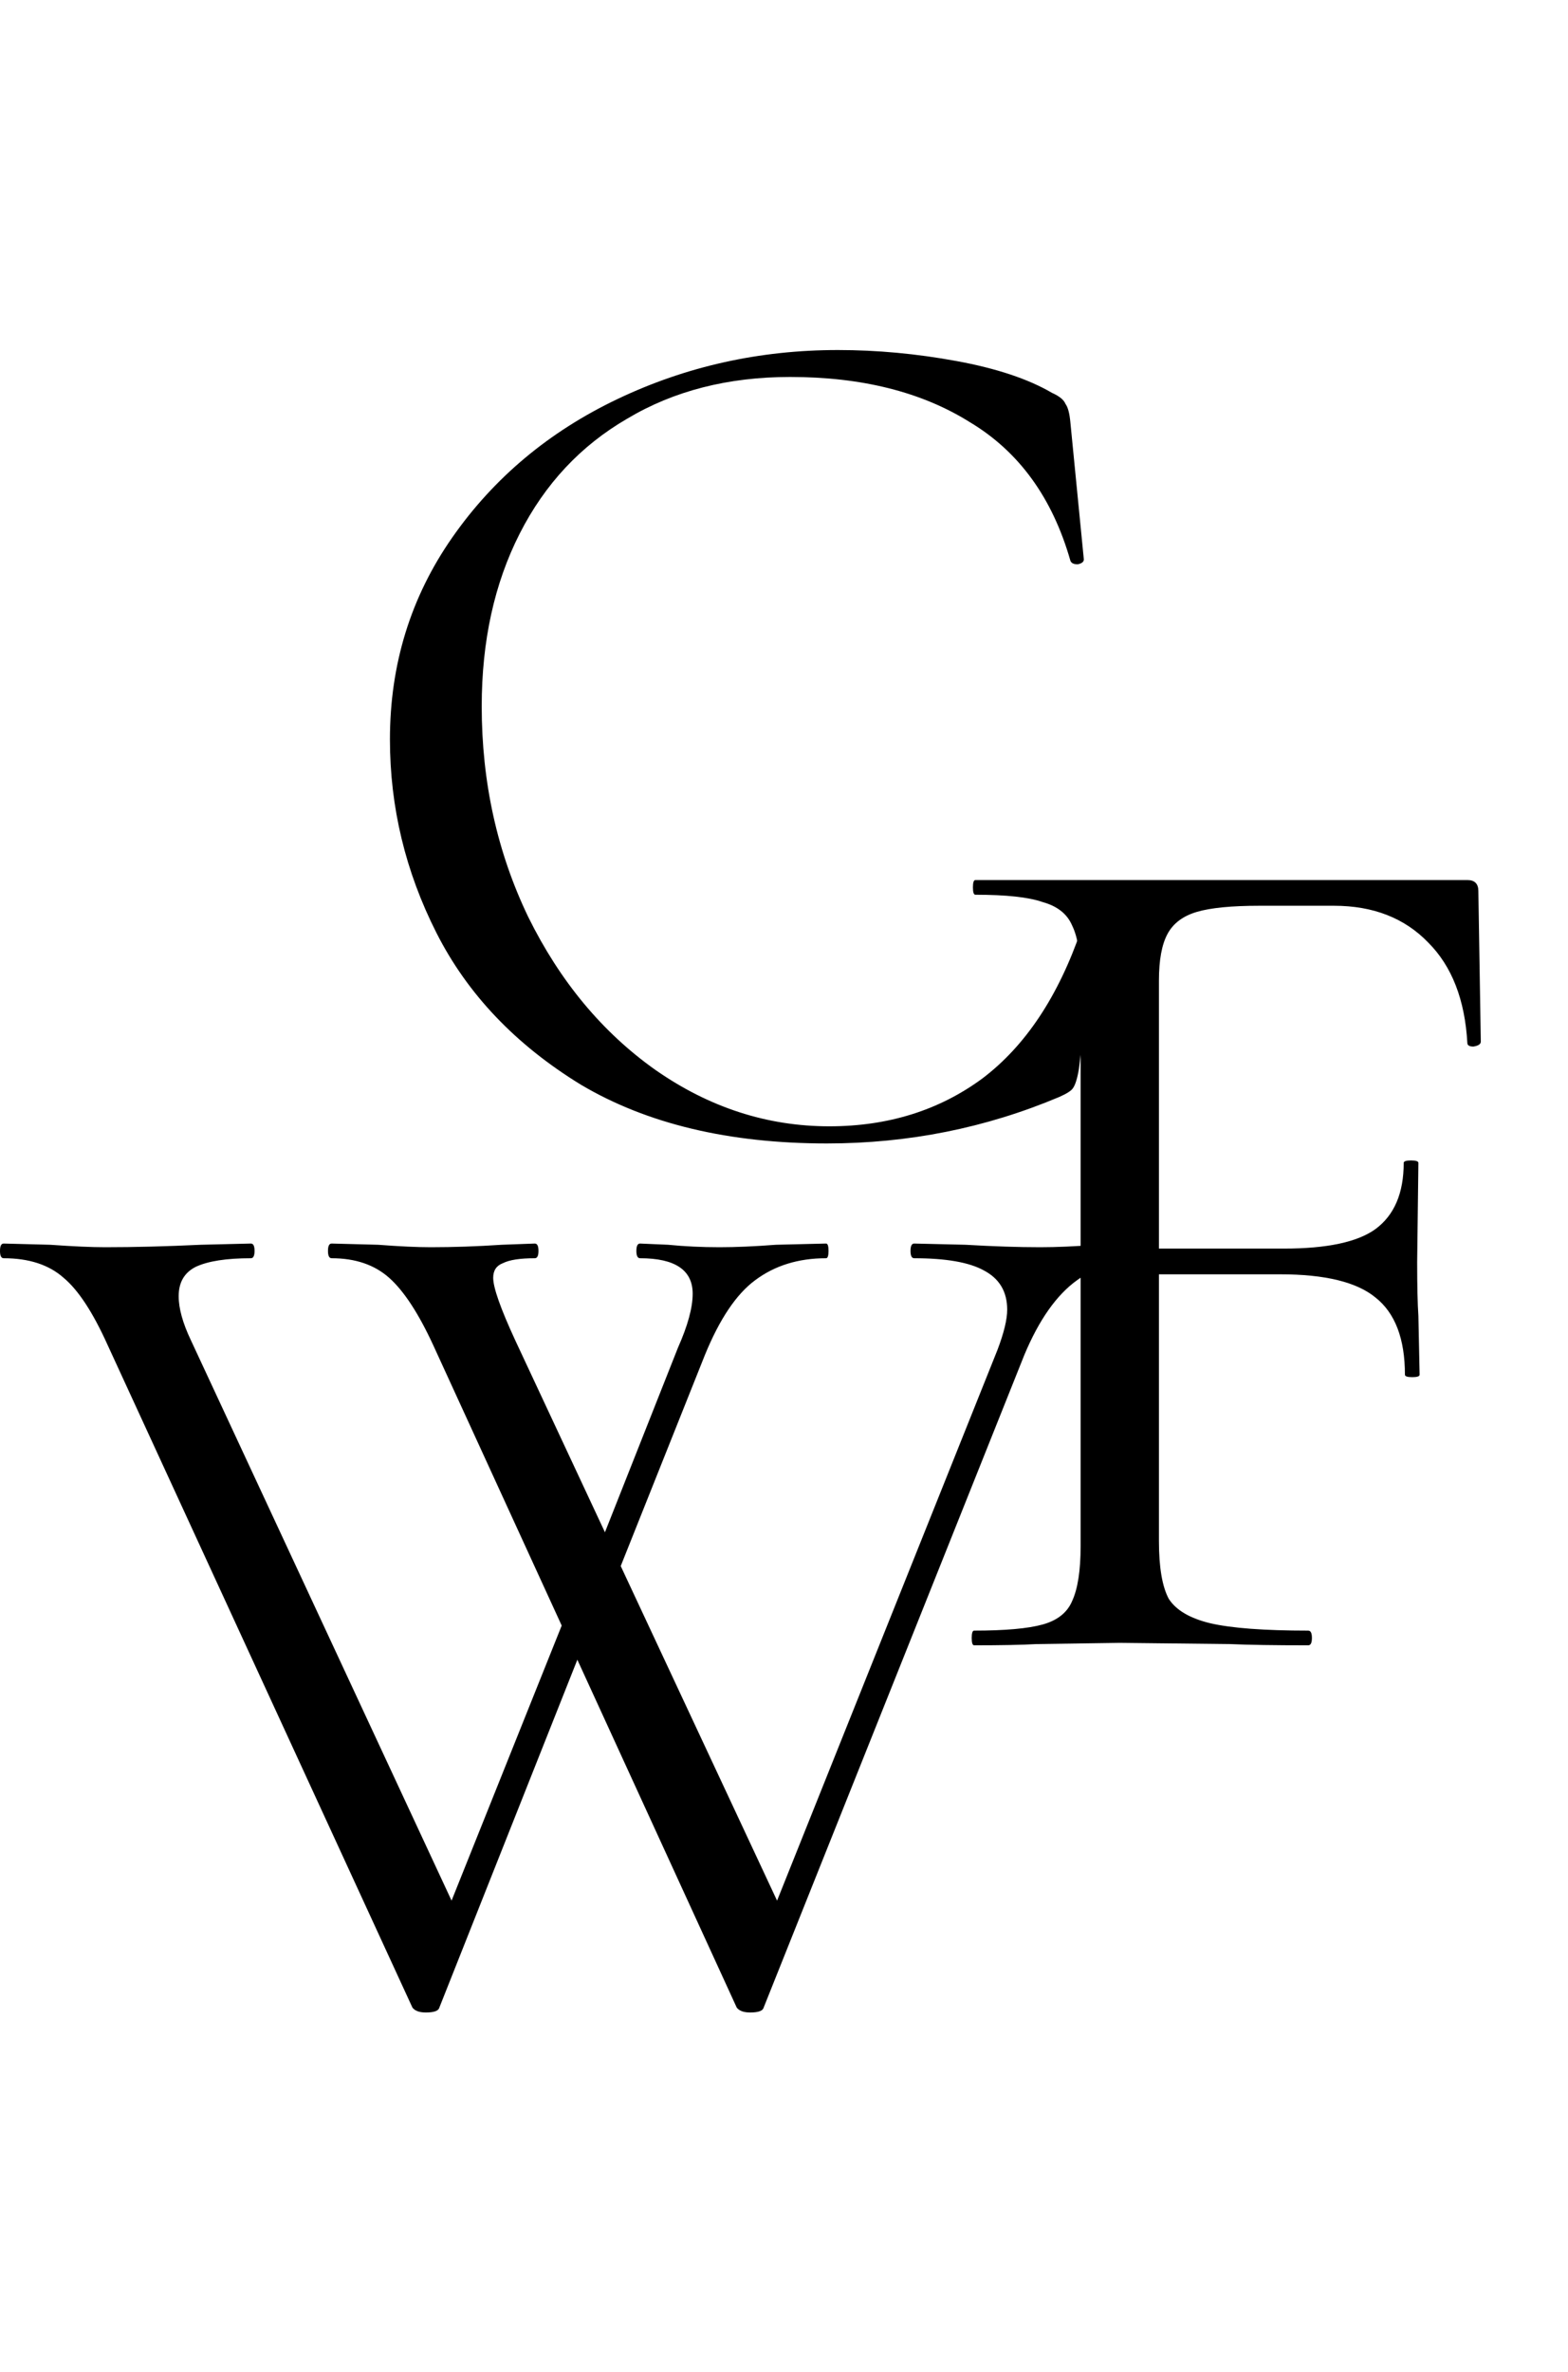 <svg width="82" height="124" viewBox="0 0 82 124" fill="none" xmlns="http://www.w3.org/2000/svg">
<path d="M50.944 86C50.858 86 50.816 85.872 50.816 85.616C50.816 85.36 50.858 85.232 50.944 85.232C52.565 85.232 53.76 85.125 54.528 84.912C55.296 84.699 55.808 84.293 56.064 83.696C56.362 83.056 56.512 82.096 56.512 80.816V51.184C56.512 49.904 56.362 48.965 56.064 48.368C55.808 47.771 55.296 47.365 54.528 47.152C53.803 46.896 52.629 46.768 51.008 46.768C50.922 46.768 50.88 46.64 50.88 46.384C50.88 46.128 50.922 46 51.008 46H76.736C77.12 46 77.312 46.192 77.312 46.576L77.44 54.448C77.44 54.576 77.312 54.661 77.056 54.704C76.843 54.704 76.736 54.64 76.736 54.512C76.608 52.251 75.925 50.501 74.688 49.264C73.451 47.984 71.808 47.344 69.76 47.344H65.856C64.405 47.344 63.317 47.451 62.592 47.664C61.867 47.877 61.355 48.261 61.056 48.816C60.757 49.371 60.608 50.181 60.608 51.248V80.56C60.608 81.925 60.779 82.928 61.12 83.568C61.504 84.165 62.229 84.592 63.296 84.848C64.405 85.104 66.112 85.232 68.416 85.232C68.544 85.232 68.608 85.36 68.608 85.616C68.608 85.872 68.544 86 68.416 86C66.666 86 65.301 85.979 64.32 85.936L58.56 85.872L54.208 85.936C53.44 85.979 52.352 86 50.944 86ZM73.472 71.856C73.472 69.979 72.96 68.635 71.936 67.824C70.954 67.013 69.29 66.608 66.944 66.608H58.688V65.264H67.136C69.397 65.264 70.997 64.923 71.936 64.24C72.917 63.515 73.408 62.363 73.408 60.784C73.408 60.699 73.536 60.656 73.792 60.656C74.048 60.656 74.176 60.699 74.176 60.784L74.112 65.968C74.112 67.205 74.133 68.144 74.176 68.784L74.24 71.856C74.24 71.941 74.112 71.984 73.856 71.984C73.6 71.984 73.472 71.941 73.472 71.856Z" fill="black"/>
<path d="M43.816 18.296C45.864 18.296 47.933 18.488 50.024 18.872C52.114 19.256 53.779 19.811 55.016 20.536C55.4 20.707 55.635 20.899 55.72 21.112C55.848 21.283 55.933 21.603 55.976 22.072L56.68 29.24C56.68 29.368 56.573 29.453 56.36 29.496C56.147 29.496 56.019 29.432 55.976 29.304C55.037 26.019 53.288 23.608 50.728 22.072C48.211 20.493 45.075 19.704 41.32 19.704C38.077 19.704 35.24 20.429 32.808 21.88C30.376 23.288 28.498 25.293 27.176 27.896C25.853 30.499 25.192 33.507 25.192 36.92C25.192 40.888 26.003 44.557 27.624 47.928C29.288 51.299 31.506 53.965 34.28 55.928C37.096 57.891 40.125 58.872 43.368 58.872C46.44 58.872 49.106 58.04 51.368 56.376C53.629 54.669 55.357 52.067 56.552 48.568C56.552 48.44 56.637 48.376 56.808 48.376C56.936 48.376 57.042 48.397 57.128 48.44C57.256 48.483 57.32 48.547 57.32 48.632L56.424 55.864C56.339 56.376 56.232 56.717 56.104 56.888C56.019 57.016 55.784 57.165 55.4 57.336C51.56 58.957 47.507 59.768 43.24 59.768C38.12 59.768 33.832 58.744 30.376 56.696C26.962 54.605 24.445 51.96 22.824 48.76C21.203 45.56 20.392 42.189 20.392 38.648C20.392 34.723 21.48 31.203 23.656 28.088C25.832 24.973 28.712 22.563 32.296 20.856C35.88 19.149 39.72 18.296 43.816 18.296Z" fill="black"/>
<path d="M22.976 104.936C22.933 105.107 22.698 105.192 22.272 105.192C21.93 105.192 21.696 105.107 21.568 104.936L5.632 70.312C4.864 68.605 4.096 67.432 3.328 66.792C2.56 66.109 1.515 65.768 0.192 65.768C0.064 65.768 -0 65.64 -0 65.384C-0 65.128 0.064 65 0.192 65L2.624 65.064C3.819 65.149 4.779 65.192 5.504 65.192C7.04 65.192 8.704 65.149 10.496 65.064L13.12 65C13.248 65 13.312 65.128 13.312 65.384C13.312 65.64 13.248 65.768 13.12 65.768C11.84 65.768 10.88 65.917 10.24 66.216C9.643 66.515 9.344 67.027 9.344 67.752C9.344 68.392 9.557 69.16 9.984 70.056L24.192 100.584L21.888 103.656L30.272 82.728L31.232 84.136L22.976 104.936ZM60.096 65C60.181 65 60.224 65.128 60.224 65.384C60.224 65.64 60.181 65.768 60.096 65.768C58.645 65.768 57.386 66.152 56.32 66.92C55.253 67.688 54.336 68.989 53.568 70.824L39.936 104.936C39.893 105.107 39.658 105.192 39.232 105.192C38.891 105.192 38.656 105.107 38.528 104.936L22.656 70.312C21.888 68.648 21.12 67.475 20.352 66.792C19.584 66.109 18.581 65.768 17.344 65.768C17.216 65.768 17.152 65.64 17.152 65.384C17.152 65.128 17.216 65 17.344 65L19.776 65.064C20.885 65.149 21.802 65.192 22.528 65.192C23.723 65.192 24.96 65.149 26.24 65.064L27.968 65C28.096 65 28.16 65.128 28.16 65.384C28.16 65.64 28.096 65.768 27.968 65.768C27.2 65.768 26.645 65.853 26.304 66.024C25.962 66.152 25.792 66.408 25.792 66.792C25.792 67.304 26.176 68.392 26.944 70.056L41.216 100.584L38.912 103.656L52.16 70.568C52.501 69.672 52.672 68.968 52.672 68.456C52.672 67.517 52.267 66.835 51.456 66.408C50.688 65.981 49.472 65.768 47.808 65.768C47.68 65.768 47.616 65.64 47.616 65.384C47.616 65.128 47.68 65 47.808 65L50.496 65.064C51.947 65.149 53.248 65.192 54.4 65.192C55.253 65.192 56.234 65.149 57.344 65.064L60.096 65ZM35.456 70.44C35.968 69.288 36.224 68.349 36.224 67.624C36.224 66.387 35.306 65.768 33.472 65.768C33.344 65.768 33.28 65.64 33.28 65.384C33.28 65.128 33.344 65 33.472 65L34.944 65.064C35.797 65.149 36.693 65.192 37.632 65.192C38.485 65.192 39.467 65.149 40.576 65.064L43.2 65C43.285 65 43.328 65.128 43.328 65.384C43.328 65.64 43.285 65.768 43.2 65.768C41.749 65.768 40.512 66.152 39.488 66.92C38.507 67.645 37.632 68.947 36.864 70.824L31.552 84.136L30.592 82.728L35.456 70.44Z" fill="black"/>
</svg>
